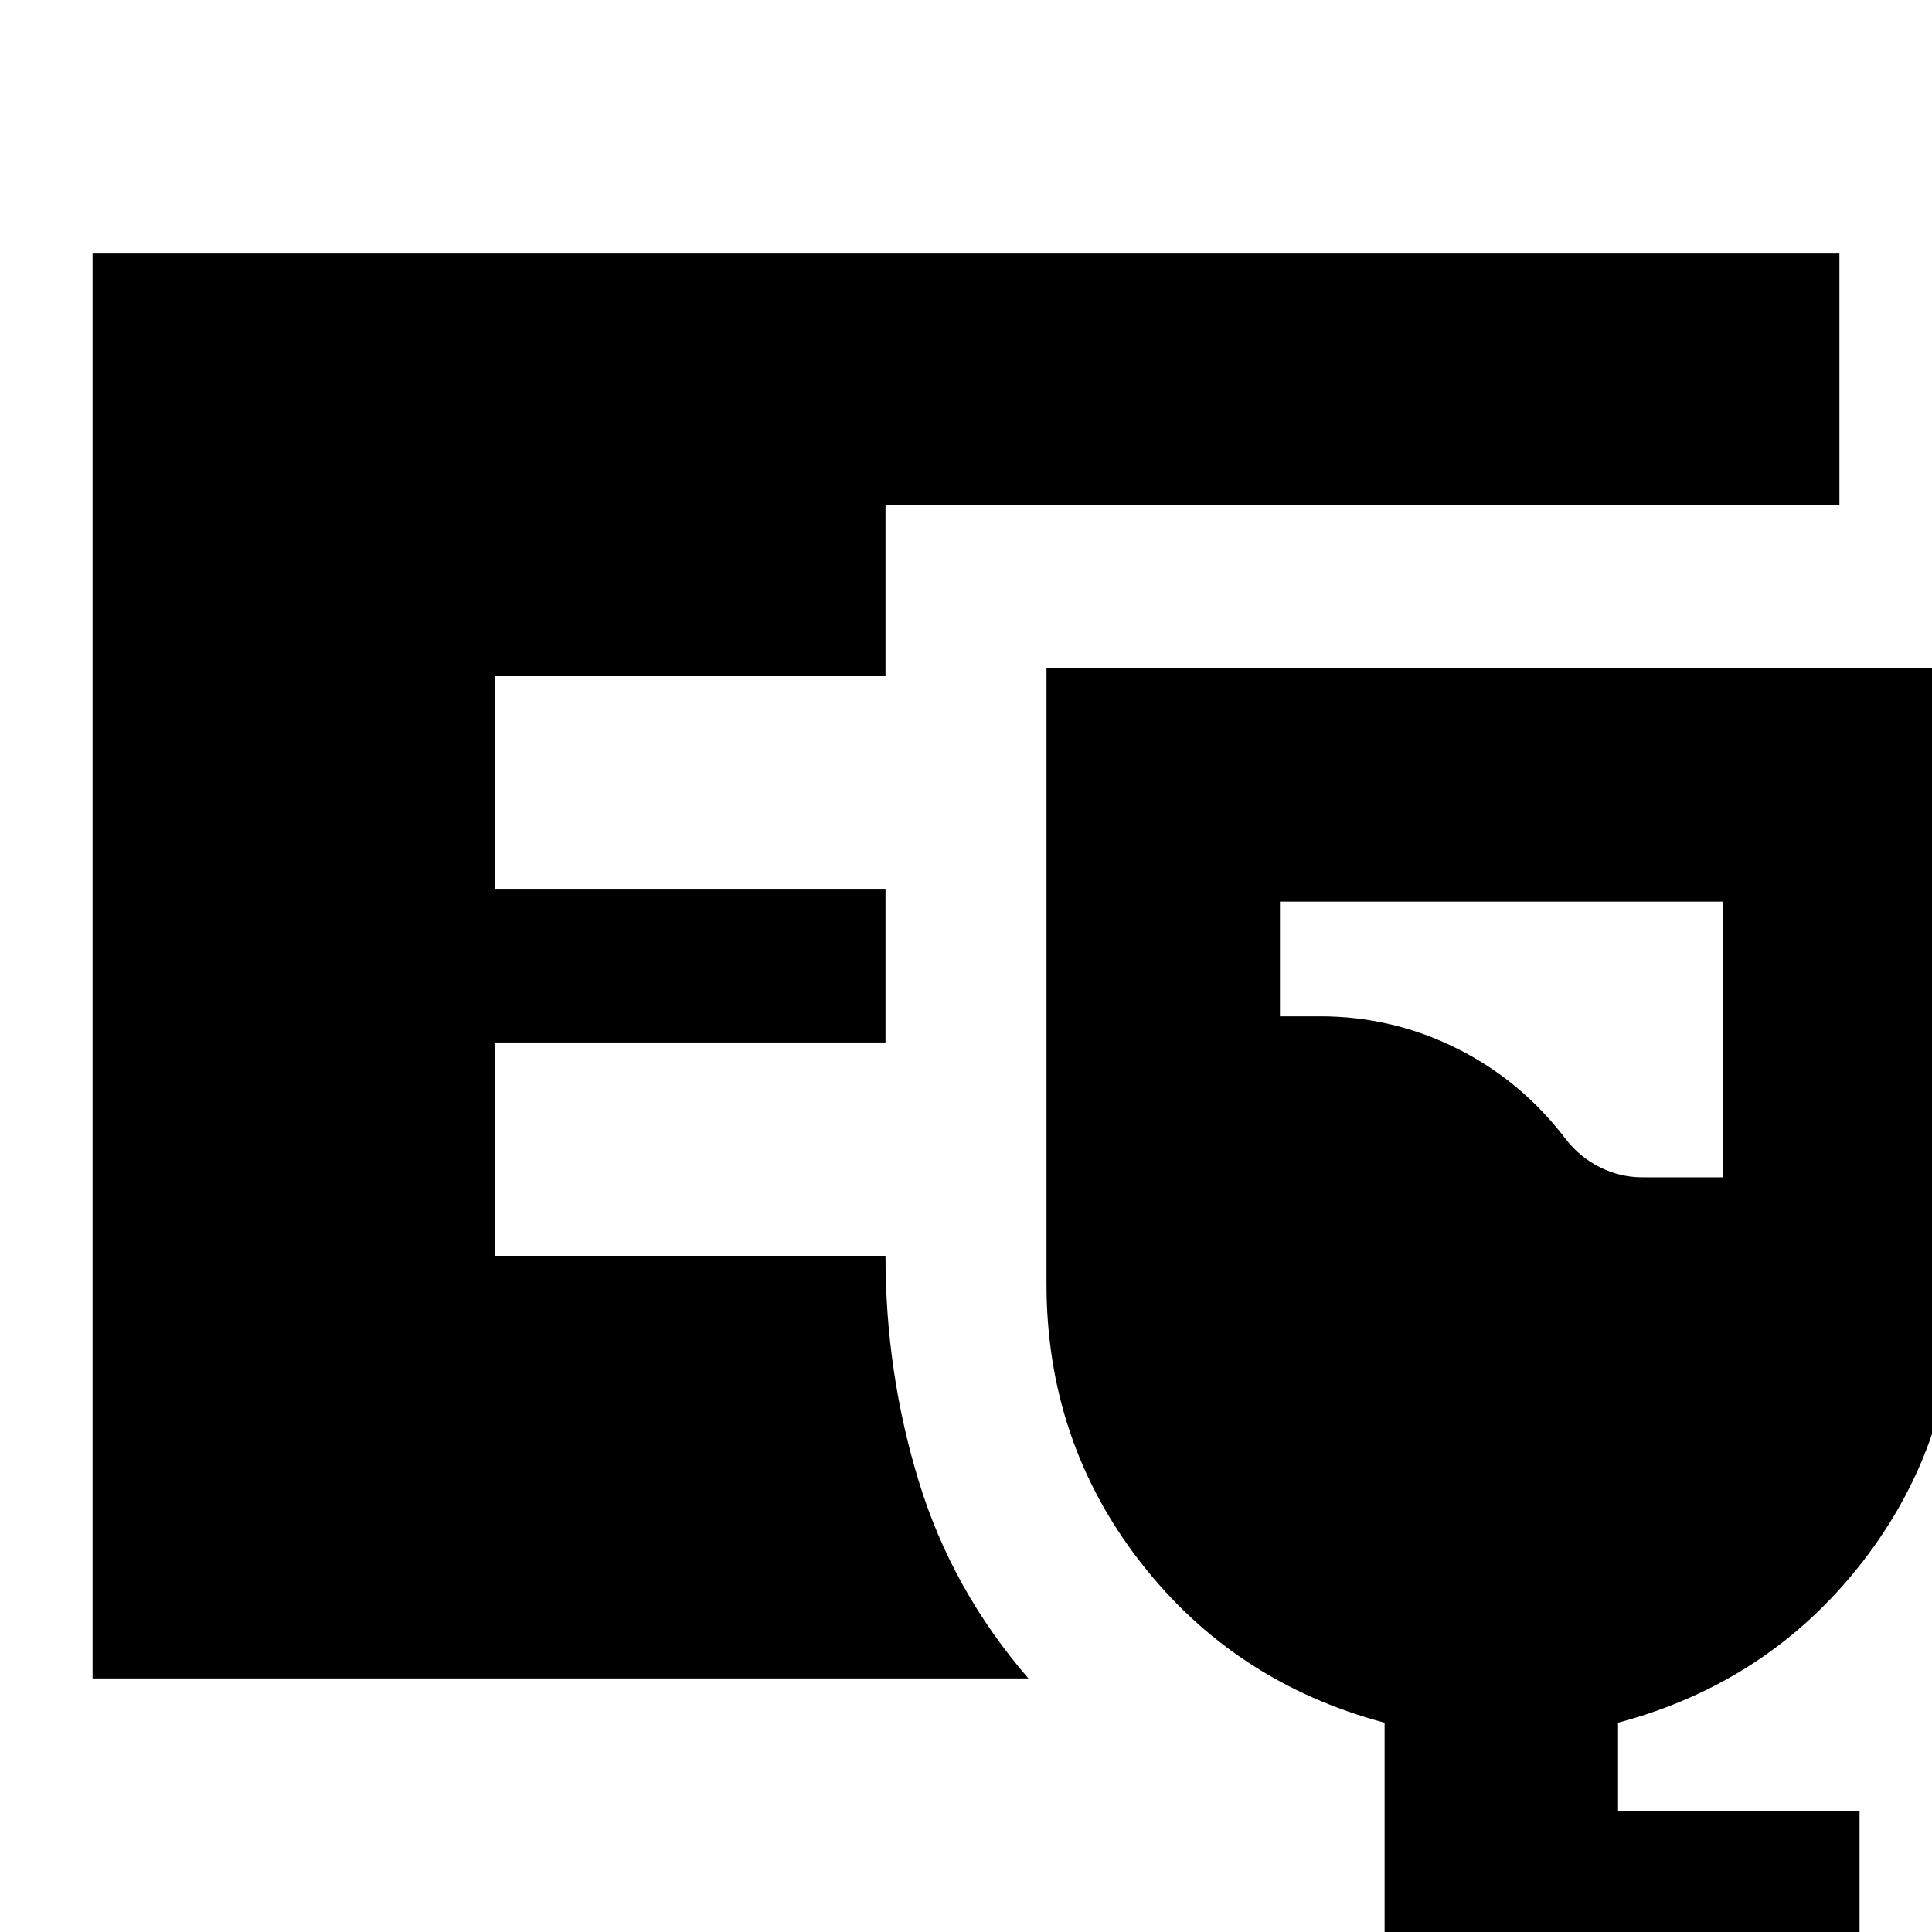 <svg xmlns="http://www.w3.org/2000/svg" height="24" width="24"><path d="M1.15 20.85V3.15h21.7v3.125H11V8.4H6.15v2.65H11v1.9H6.15v2.65H11q0 1.45.413 2.8.412 1.35 1.362 2.45ZM17.2 25.4v-4q-1.875-.5-3.037-2Q13 17.9 13 15.95V8.3h11.3v7.65q0 1.95-1.162 3.45-1.163 1.5-3.038 2v1.1h3v2.9Zm3.2-10.775h1V11.2h-5.5v1.425h.5q.9 0 1.7.4.8.4 1.35 1.125.175.225.425.35.25.125.525.125Z"/></svg>